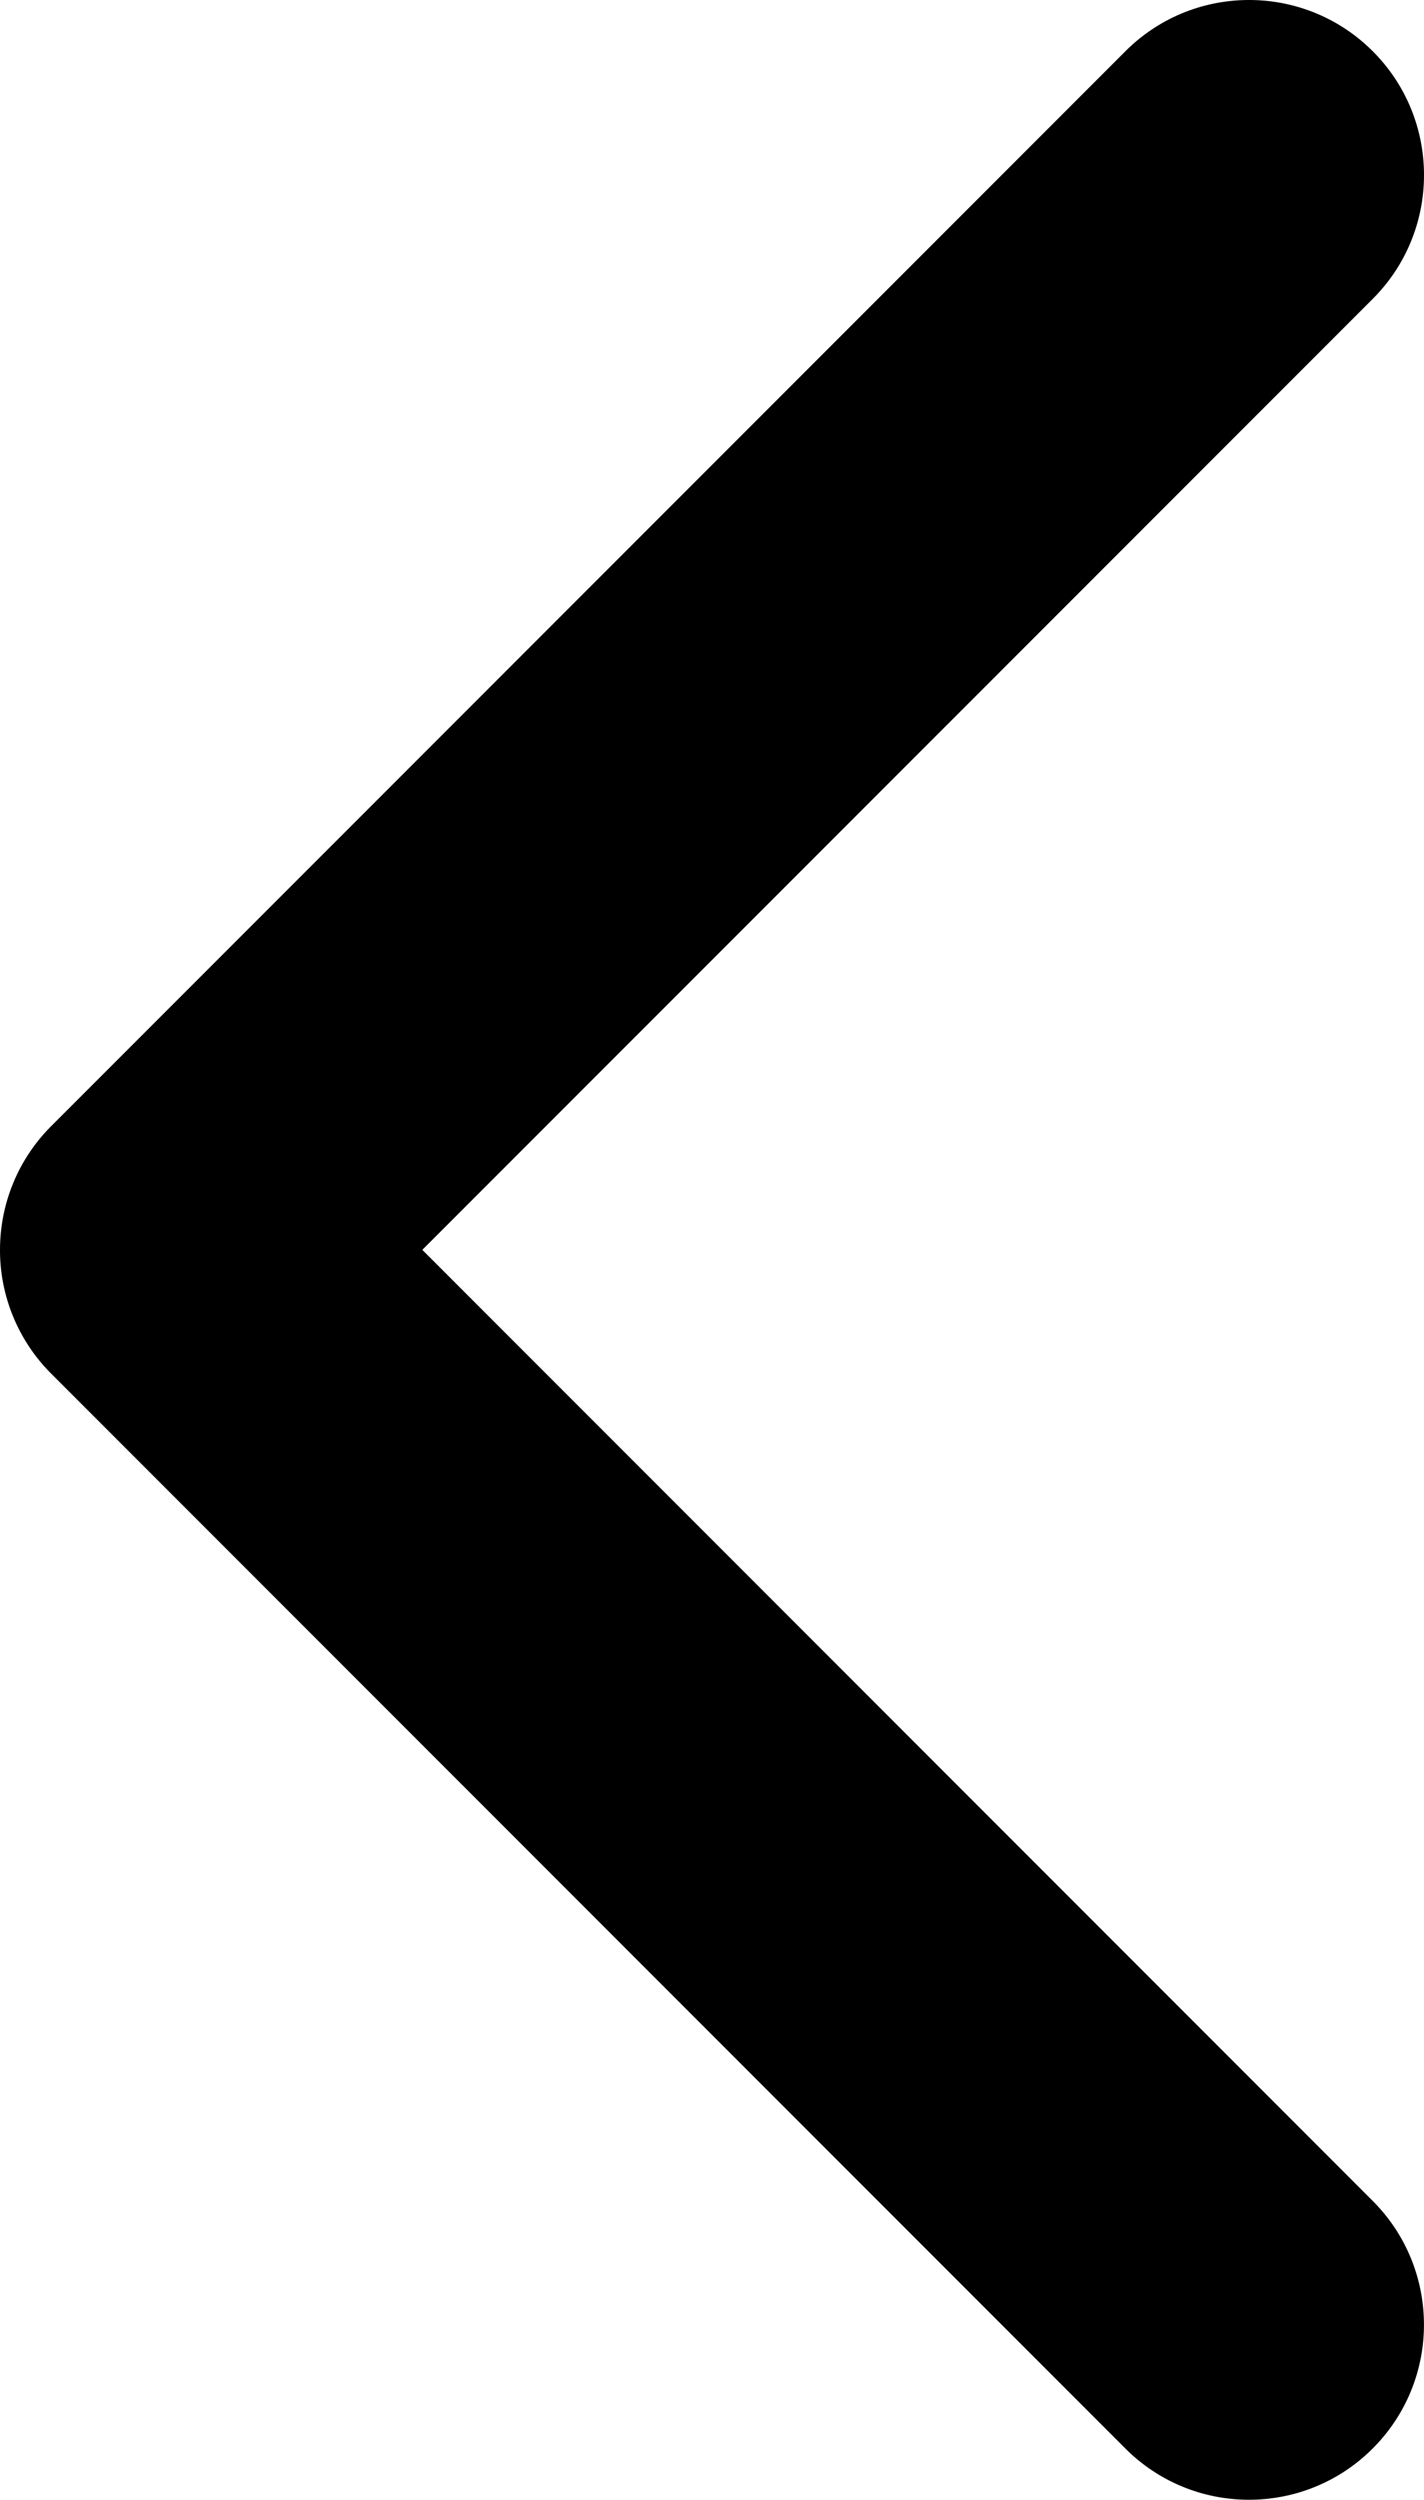 <svg xmlns="http://www.w3.org/2000/svg" width="146.831" height="257.575" viewBox="0 0 146.831 257.575" overflow="scroll"><path d="M.002 128.786c0-4.617 1.763-9.232 5.28-12.752L116.039 5.284c7.046-7.045 18.469-7.045 25.51 0 7.043 7.042 7.043 18.463 0 25.509l-98.003 97.991 97.998 97.999c7.043 7.045 7.043 18.464 0 25.506-7.042 7.049-18.465 7.049-25.51 0L5.277 141.539A17.98 17.98 0 0 1 0 128.787l.002-.001z"/></svg>
